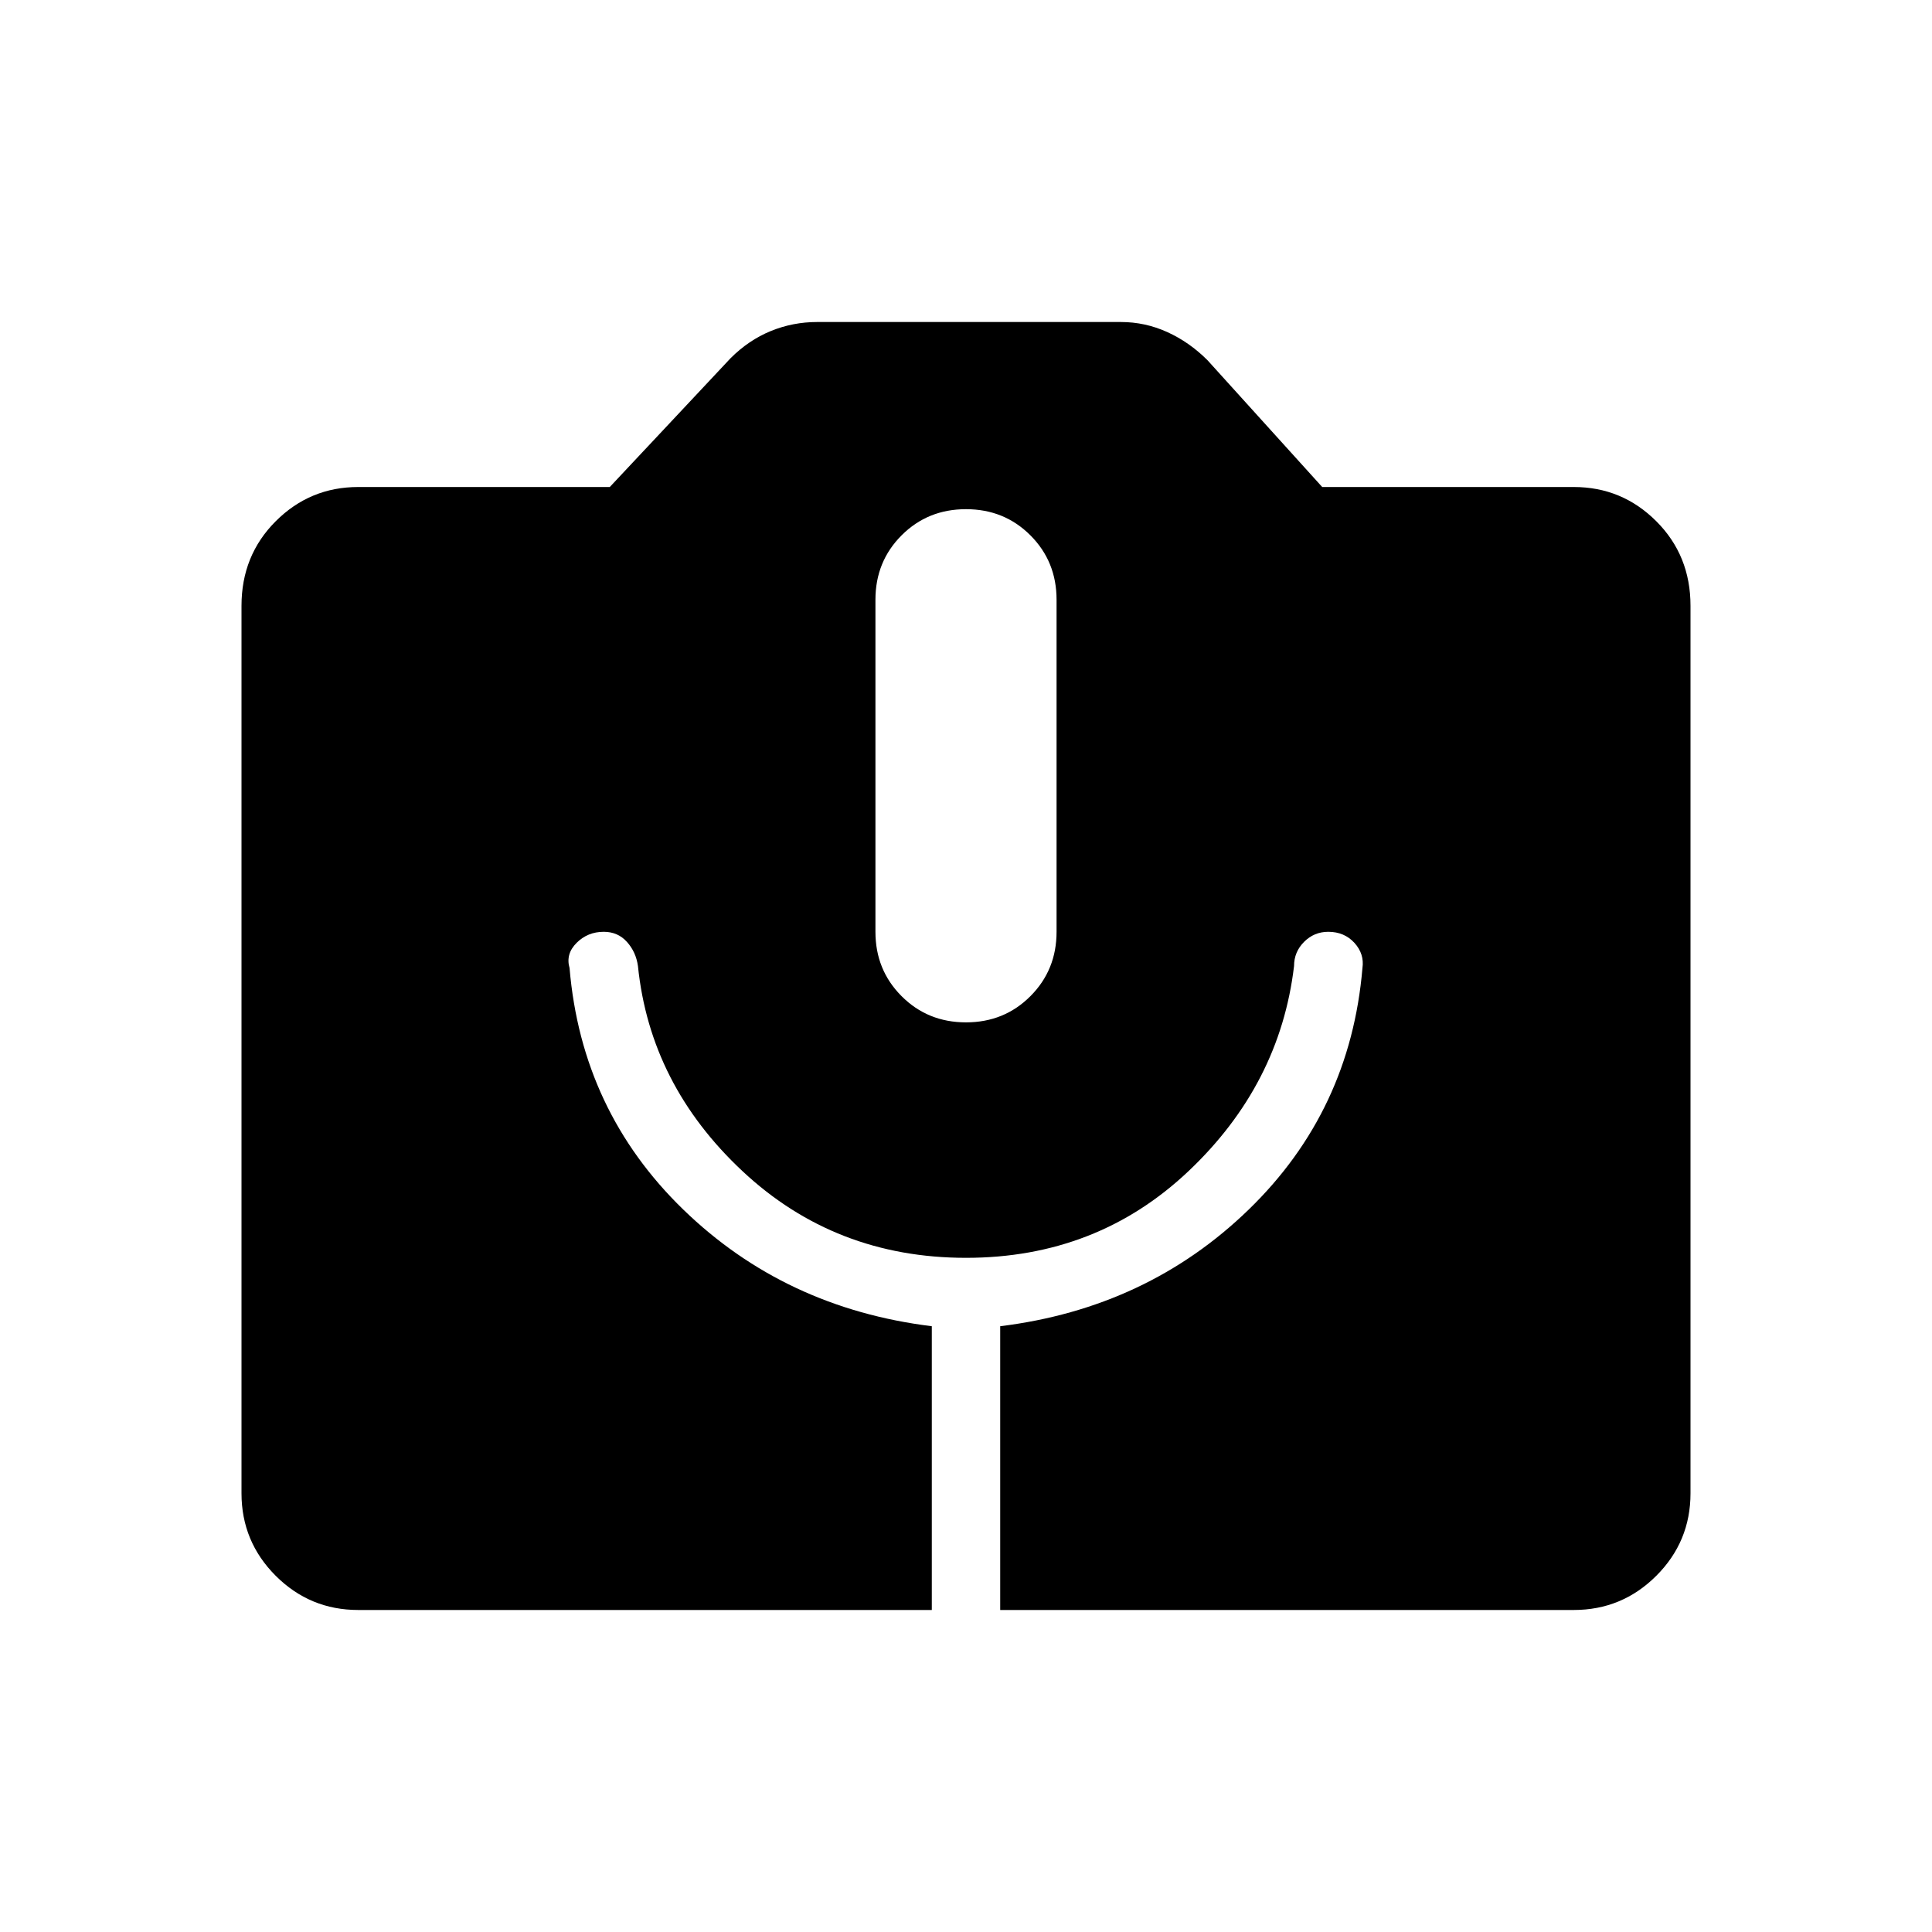 <svg xmlns="http://www.w3.org/2000/svg" height="40" width="40"><path d="M7.417 33.333Q6.417 33.333 5.708 32.625Q5 31.917 5 30.917V12.542Q5 11.5 5.708 10.792Q6.417 10.083 7.417 10.083H12.625L15.125 7.417Q15.5 7.042 15.958 6.854Q16.417 6.667 16.917 6.667H23.208Q23.708 6.667 24.167 6.875Q24.625 7.083 25 7.458L27.375 10.083H32.583Q33.583 10.083 34.292 10.792Q35 11.5 35 12.542V30.917Q35 31.917 34.292 32.625Q33.583 33.333 32.583 33.333H20.708V27.458Q23.75 27.083 25.854 25.042Q27.958 23 28.208 20.042Q28.25 19.75 28.042 19.521Q27.833 19.292 27.5 19.292Q27.208 19.292 27 19.5Q26.792 19.708 26.792 20Q26.5 22.458 24.604 24.25Q22.708 26.042 20 26.042Q17.292 26.042 15.375 24.25Q13.458 22.458 13.208 20Q13.167 19.708 12.979 19.5Q12.792 19.292 12.5 19.292Q12.167 19.292 11.938 19.521Q11.708 19.75 11.792 20.042Q12.042 23 14.146 25.042Q16.25 27.083 19.292 27.458V33.333ZM20 21.167Q20.792 21.167 21.333 20.625Q21.875 20.083 21.875 19.292V12.417Q21.875 11.625 21.333 11.083Q20.792 10.542 20 10.542Q19.208 10.542 18.667 11.083Q18.125 11.625 18.125 12.417V19.292Q18.125 20.083 18.667 20.625Q19.208 21.167 20 21.167Z"/></svg>